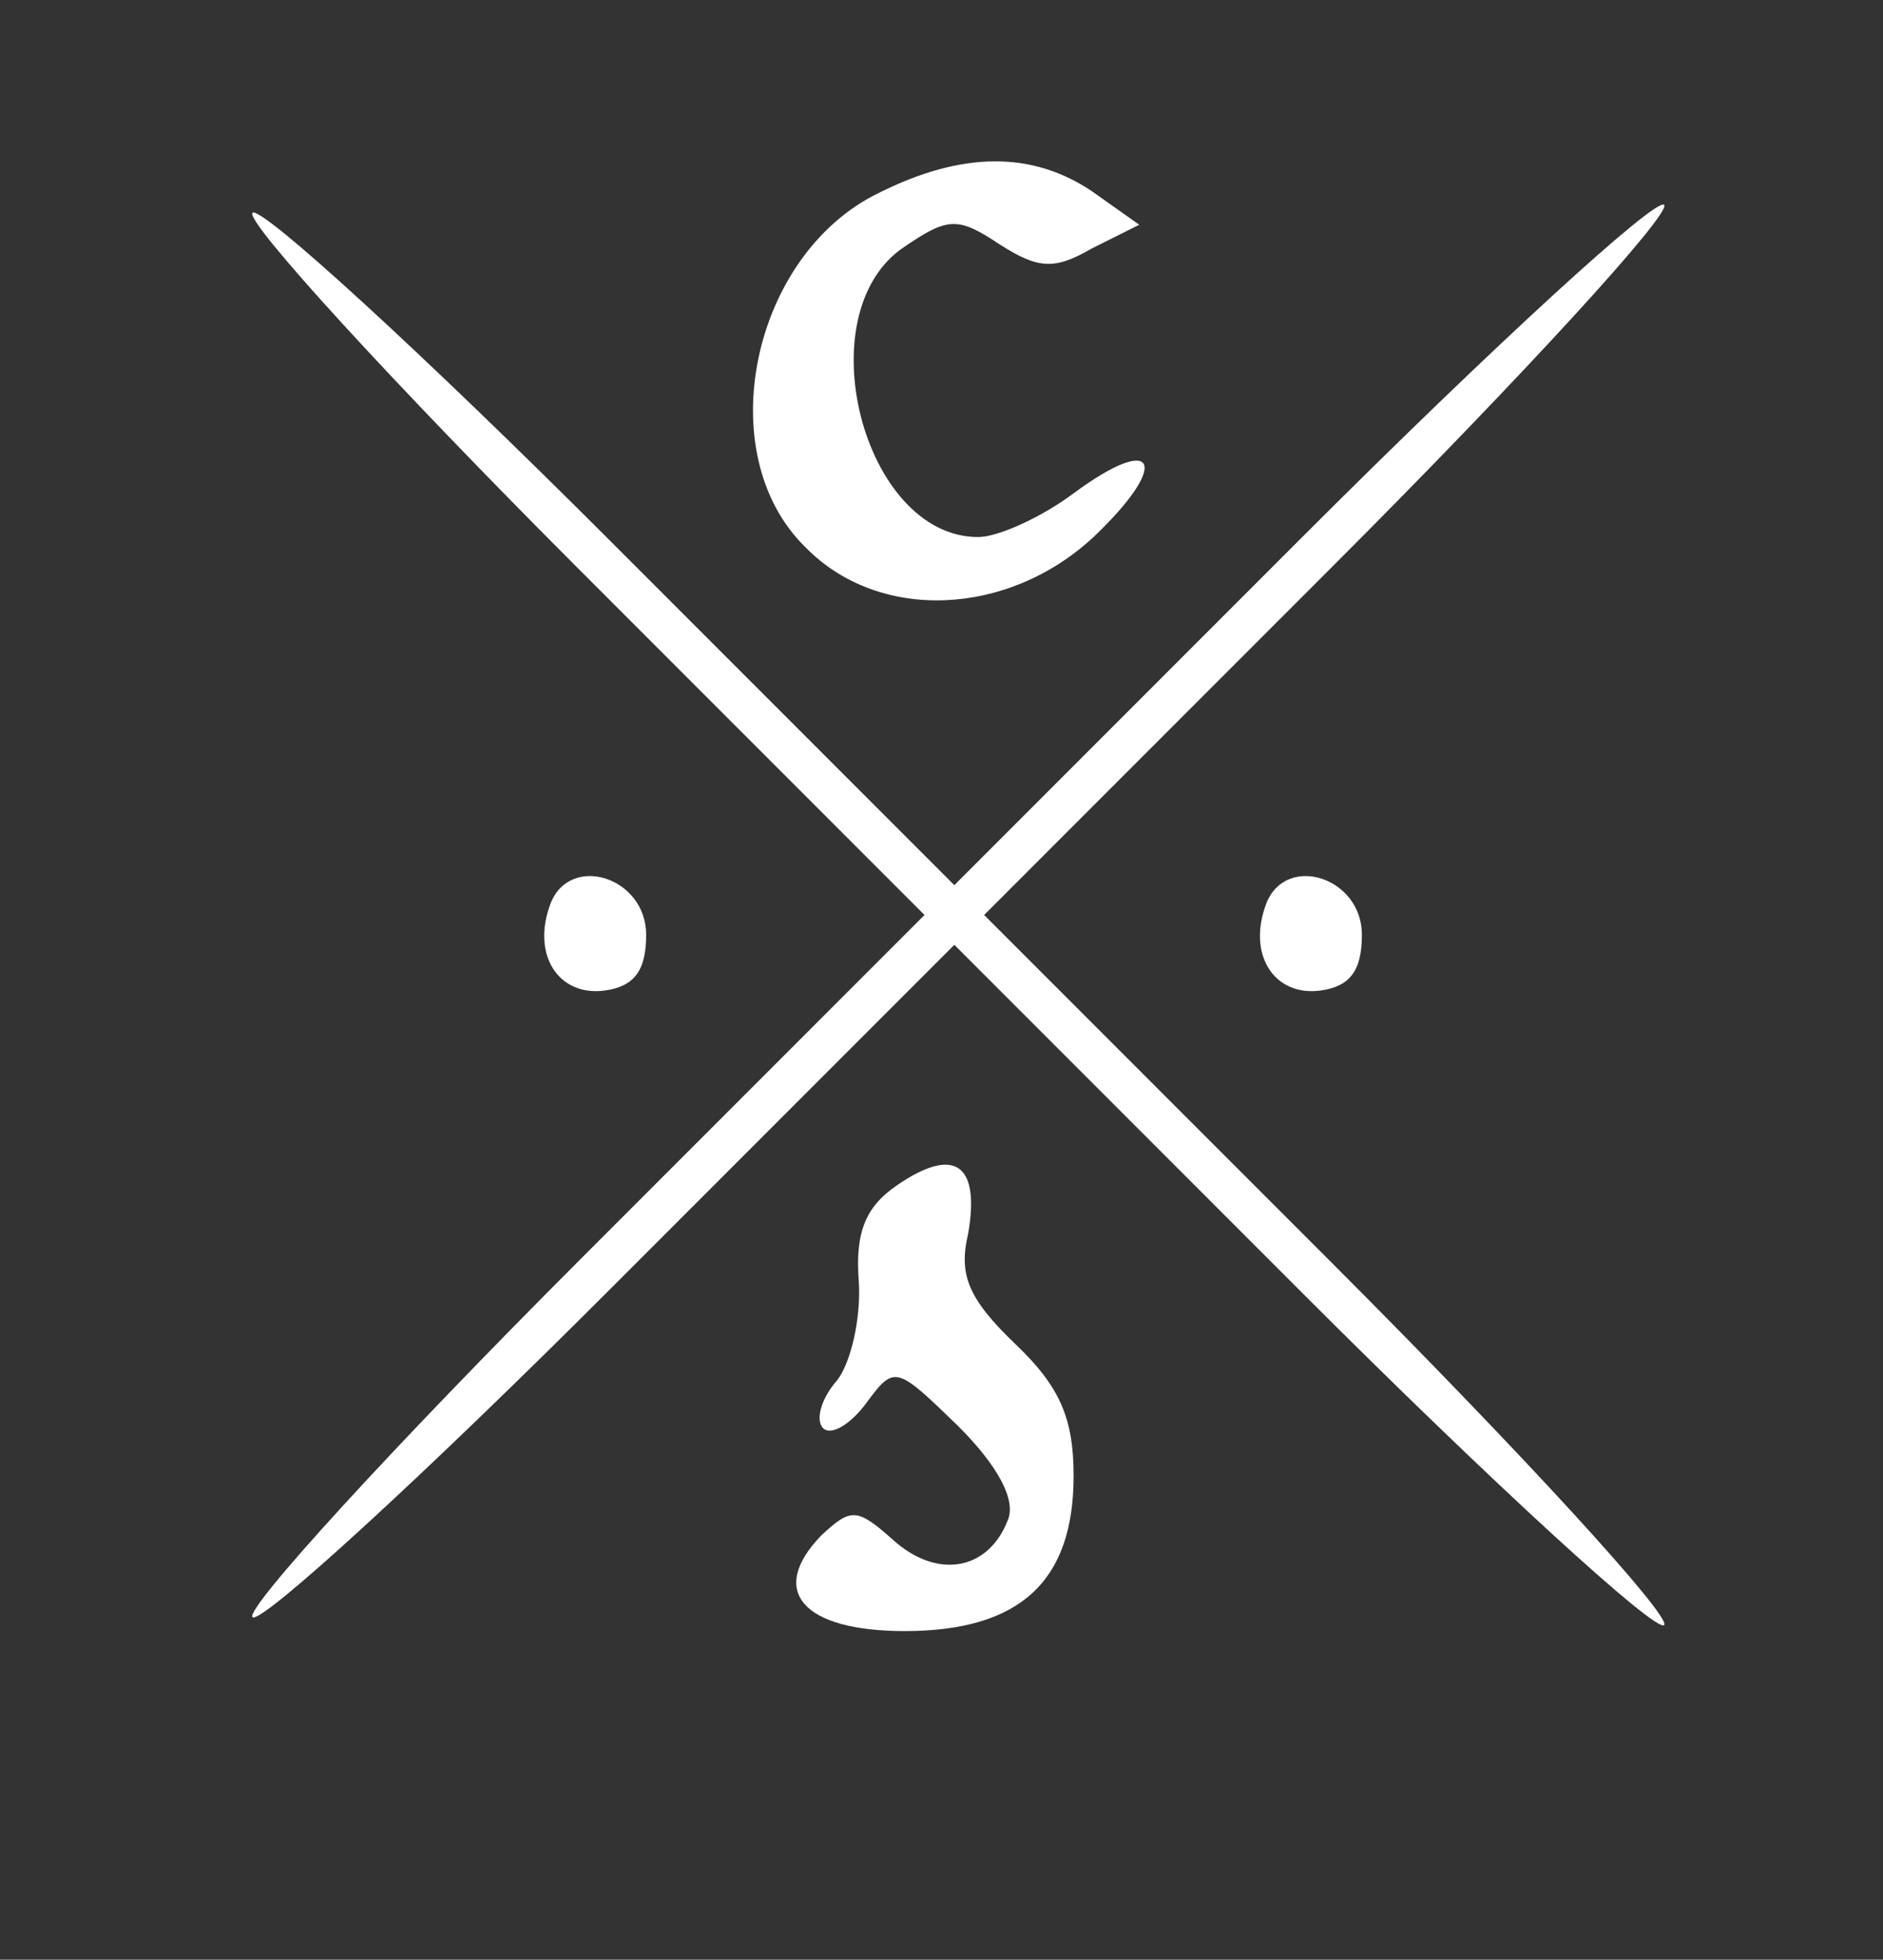 <?xml version="1.0" standalone="no"?>
<!DOCTYPE svg PUBLIC "-//W3C//DTD SVG 20010904//EN"
 "http://www.w3.org/TR/2001/REC-SVG-20010904/DTD/svg10.dtd">
<svg version="1.0" xmlns="http://www.w3.org/2000/svg"
 width="94.71" height="98.52" viewBox="0 0 94.71 98.52"
 preserveAspectRatio="xMidYMid meet">
<rect x="0" y="0" width="94.71" height="98.52" fill="#333333" stroke="none"/>
<g id="small" transform="translate(0,92) scale(0.1,-0.1)"
fill="#FFF" stroke="none">
<path d="M442 823 c-64 -31 -85 -131 -37 -178 37 -38 102 -35 145 5 39 37 32
53 -10 22 -16 -12 -38 -22 -48 -22 -58 0 -87 113 -37 146 22 15 27 15 48 1 19
-12 27 -13 46 -2 l24 12 -24 17 c-30 20 -65 20 -107 -1z"/>
<path d="M127 813 c-4 -4 70 -85 165 -180 l173 -173 -173 -173 c-95 -95 -169
-176 -165 -180 4 -4 85 70 180 165 l173 173 175 -175 c96 -96 178 -171 182
-167 4 4 -71 86 -167 182 l-175 175 175 175 c96 96 171 178 167 182 -4 4 -86
-71 -182 -167 l-175 -175 -173 173 c-95 95 -176 169 -180 165z"/>
<path d="M277 466 c-10 -26 4 -47 27 -44 15 2 21 10 21 28 0 29 -38 41 -48 16z"/>
<path d="M637 466 c-10 -26 4 -47 27 -44 15 2 21 10 21 28 0 29 -38 41 -48 16z"/>
<path d="M451 324 c-16 -11 -21 -24 -19 -49 1 -18 -4 -40 -11 -49 -8 -9 -11
-20 -7 -24 4 -4 14 2 22 13 14 19 15 18 46 -12 20 -20 29 -37 25 -47 -10 -26
-36 -30 -58 -10 -18 16 -21 16 -36 2 -27 -28 -9 -48 42 -48 58 0 85 25 85 78
0 29 -7 45 -29 66 -24 23 -29 35 -24 56 6 35 -7 44 -36 24z"/>
</g>
</svg>
